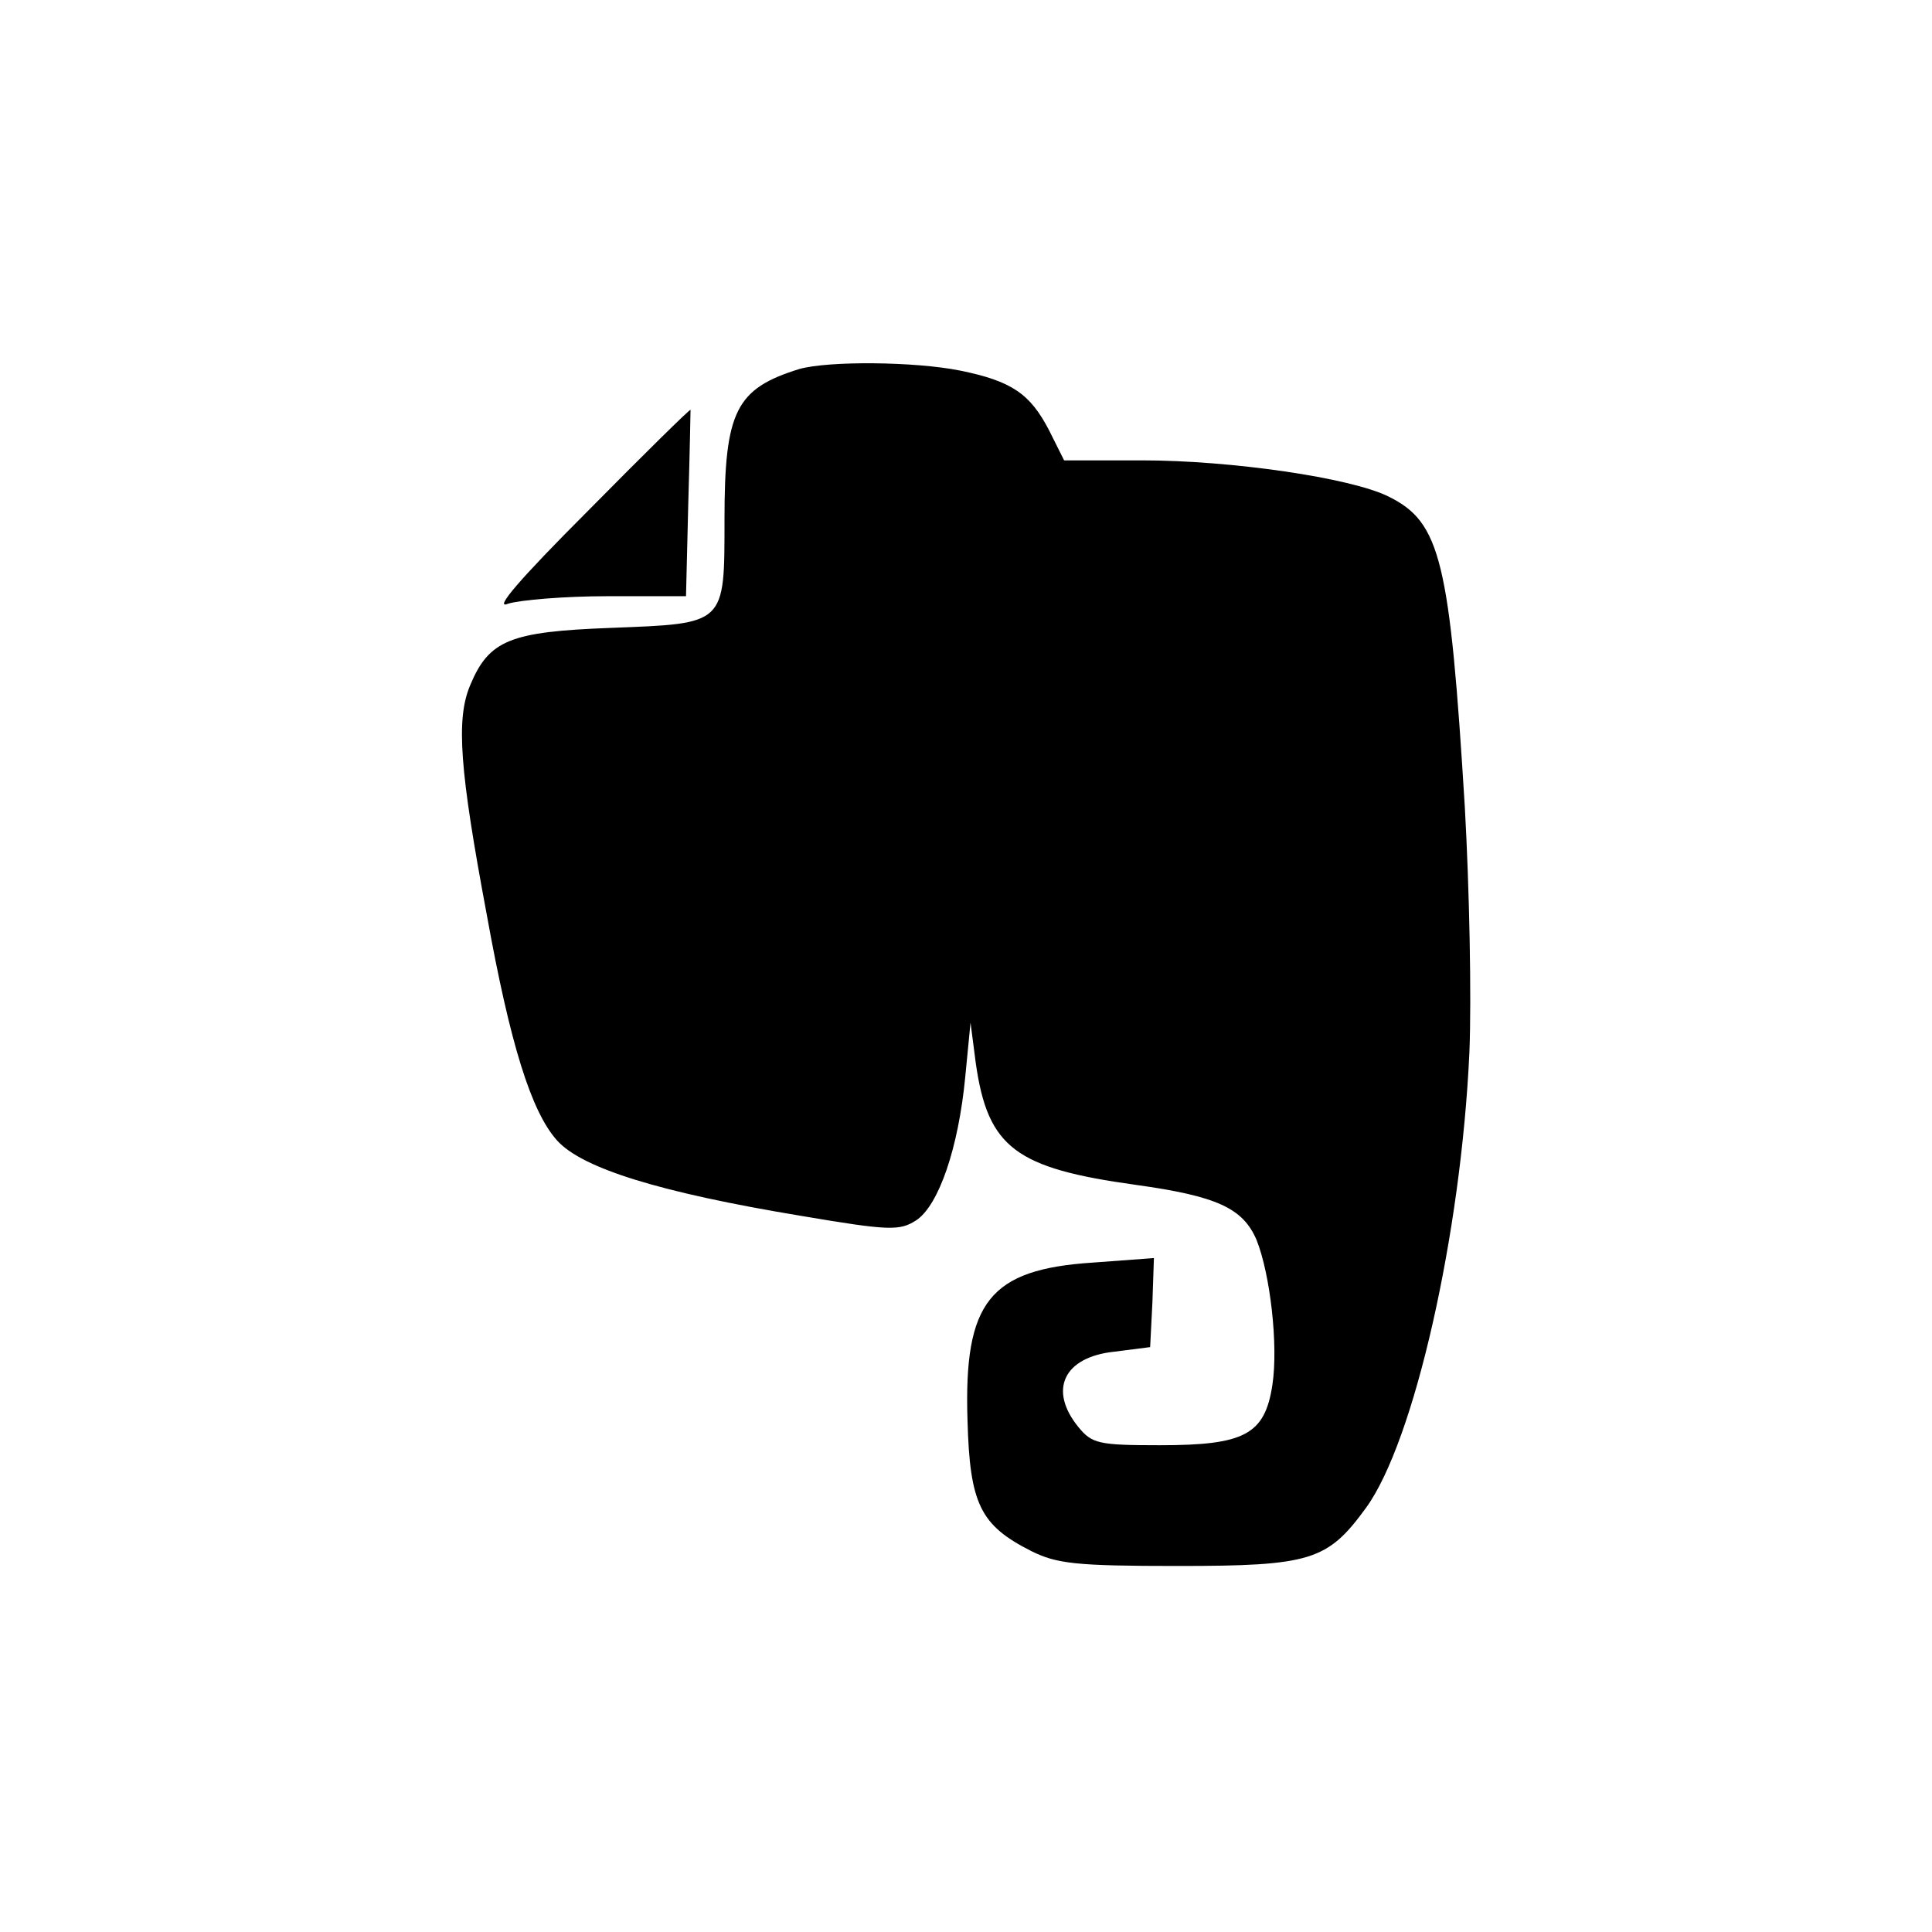<?xml version="1.0" standalone="no"?>
<!DOCTYPE svg PUBLIC "-//W3C//DTD SVG 20010904//EN"
 "http://www.w3.org/TR/2001/REC-SVG-20010904/DTD/svg10.dtd">
<svg version="1.0" xmlns="http://www.w3.org/2000/svg" viewBox="0 0 256 256"
 preserveAspectRatio="xMidYMid meet">
<g transform="translate(0,256) scale(0.1,-0.1)" stroke="none">
<path d="M1059 2071 c-84 -26 -99 -56 -99 -199 0 -141 2 -138 -151 -144 -133
-5 -161 -16 -186 -76 -19 -45 -14 -112 22 -304 31 -172 59 -261 93 -299 33
-37 136 -69 323 -100 118 -20 131 -20 153 -6 30 20 56 96 65 190 l7 72 7 -54
c16 -112 53 -139 212 -161 108 -15 142 -31 160 -73 18 -45 29 -139 21 -192
-10 -66 -37 -80 -149 -80 -81 0 -90 2 -108 24 -40 49 -20 93 48 100 l47 6 3
59 2 59 -81 -6 c-137 -9 -171 -52 -166 -209 3 -111 17 -139 84 -173 34 -17 59
-20 194 -20 177 0 199 7 250 77 64 88 126 363 137 603 3 72 0 218 -6 325 -20
327 -32 378 -101 412 -50 25 -209 48 -327 48 l-103 0 -20 40 c-25 48 -49 65
-118 79 -60 12 -174 13 -213 2z"/>
<path d="M780 1884 c-93 -93 -126 -132 -107 -124 16 5 75 10 132 10 l104 0 3
123 c2 67 3 123 3 124 -1 1 -62 -59 -135 -133z"/>
</g>
</svg>
